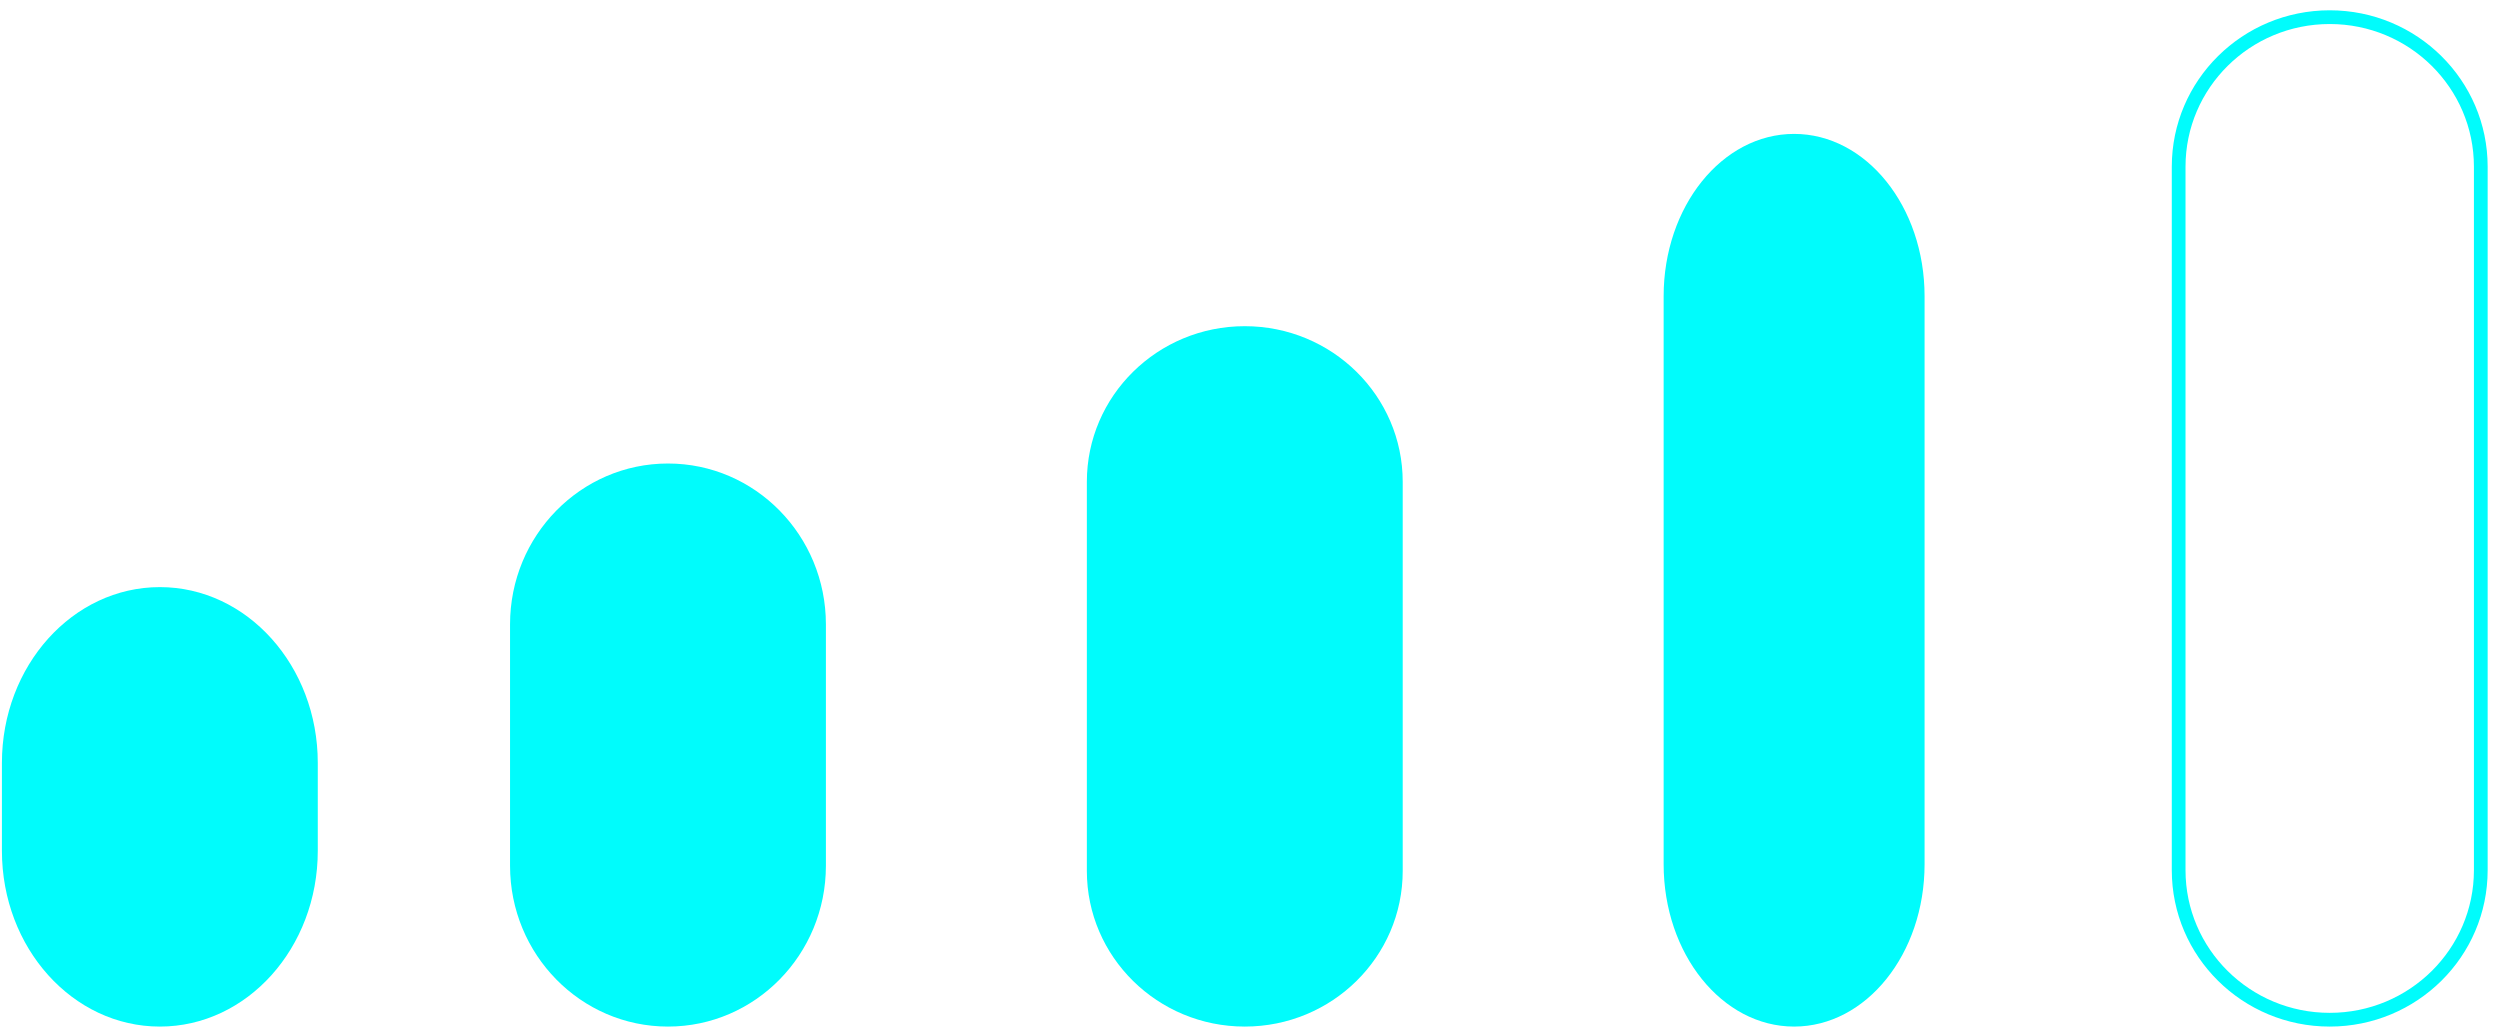<svg width="116" height="48" viewBox="0 0 116 48" fill="none" xmlns="http://www.w3.org/2000/svg">
    <path d="M0.089 35.399C0.089 30.894 3.37 27.242 7.417 27.242C11.464 27.242 14.745 30.894 14.745 35.399V39.477C14.745 43.982 11.464 47.633 7.417 47.633C3.37 47.633 0.089 43.982 0.089 39.477V35.399Z" fill="#00FCFC"/>
    <path d="M23.666 28.972C23.666 24.849 26.947 21.507 30.994 21.507C35.041 21.507 38.322 24.849 38.322 28.972V40.169C38.322 44.291 35.041 47.633 30.994 47.633C26.947 47.633 23.666 44.291 23.666 40.169V28.972Z" fill="#00FCFC"/>
    <path d="M50.43 22.357C50.43 18.368 53.711 15.135 57.758 15.135C61.806 15.135 65.086 18.368 65.086 22.357V40.411C65.086 44.4 61.806 47.633 57.758 47.633C53.711 47.633 50.43 44.4 50.43 40.411V22.357Z" fill="#00FCFC"/>
    <path d="M77.193 13.744C77.193 9.585 79.903 6.213 83.246 6.213C86.59 6.213 89.3 9.585 89.3 13.744V40.102C89.3 44.261 86.59 47.633 83.246 47.633C79.903 47.633 77.193 44.261 77.193 40.102V13.744Z" fill="#00FCFC"/>
    <path fill-rule="evenodd" clip-rule="evenodd" d="M114.79 40.379V7.733C114.79 4.084 111.8 1.115 108.099 1.115C104.398 1.115 101.408 4.084 101.408 7.733V40.379C101.408 44.027 104.398 46.996 108.099 46.996C111.8 46.996 114.79 44.027 114.79 40.379ZM108.099 0.478C104.052 0.478 100.771 3.726 100.771 7.733V40.379C100.771 44.385 104.052 47.633 108.099 47.633C112.146 47.633 115.427 44.385 115.427 40.379V7.733C115.427 3.726 112.146 0.478 108.099 0.478Z" fill="#00FCFC"/>
</svg>
